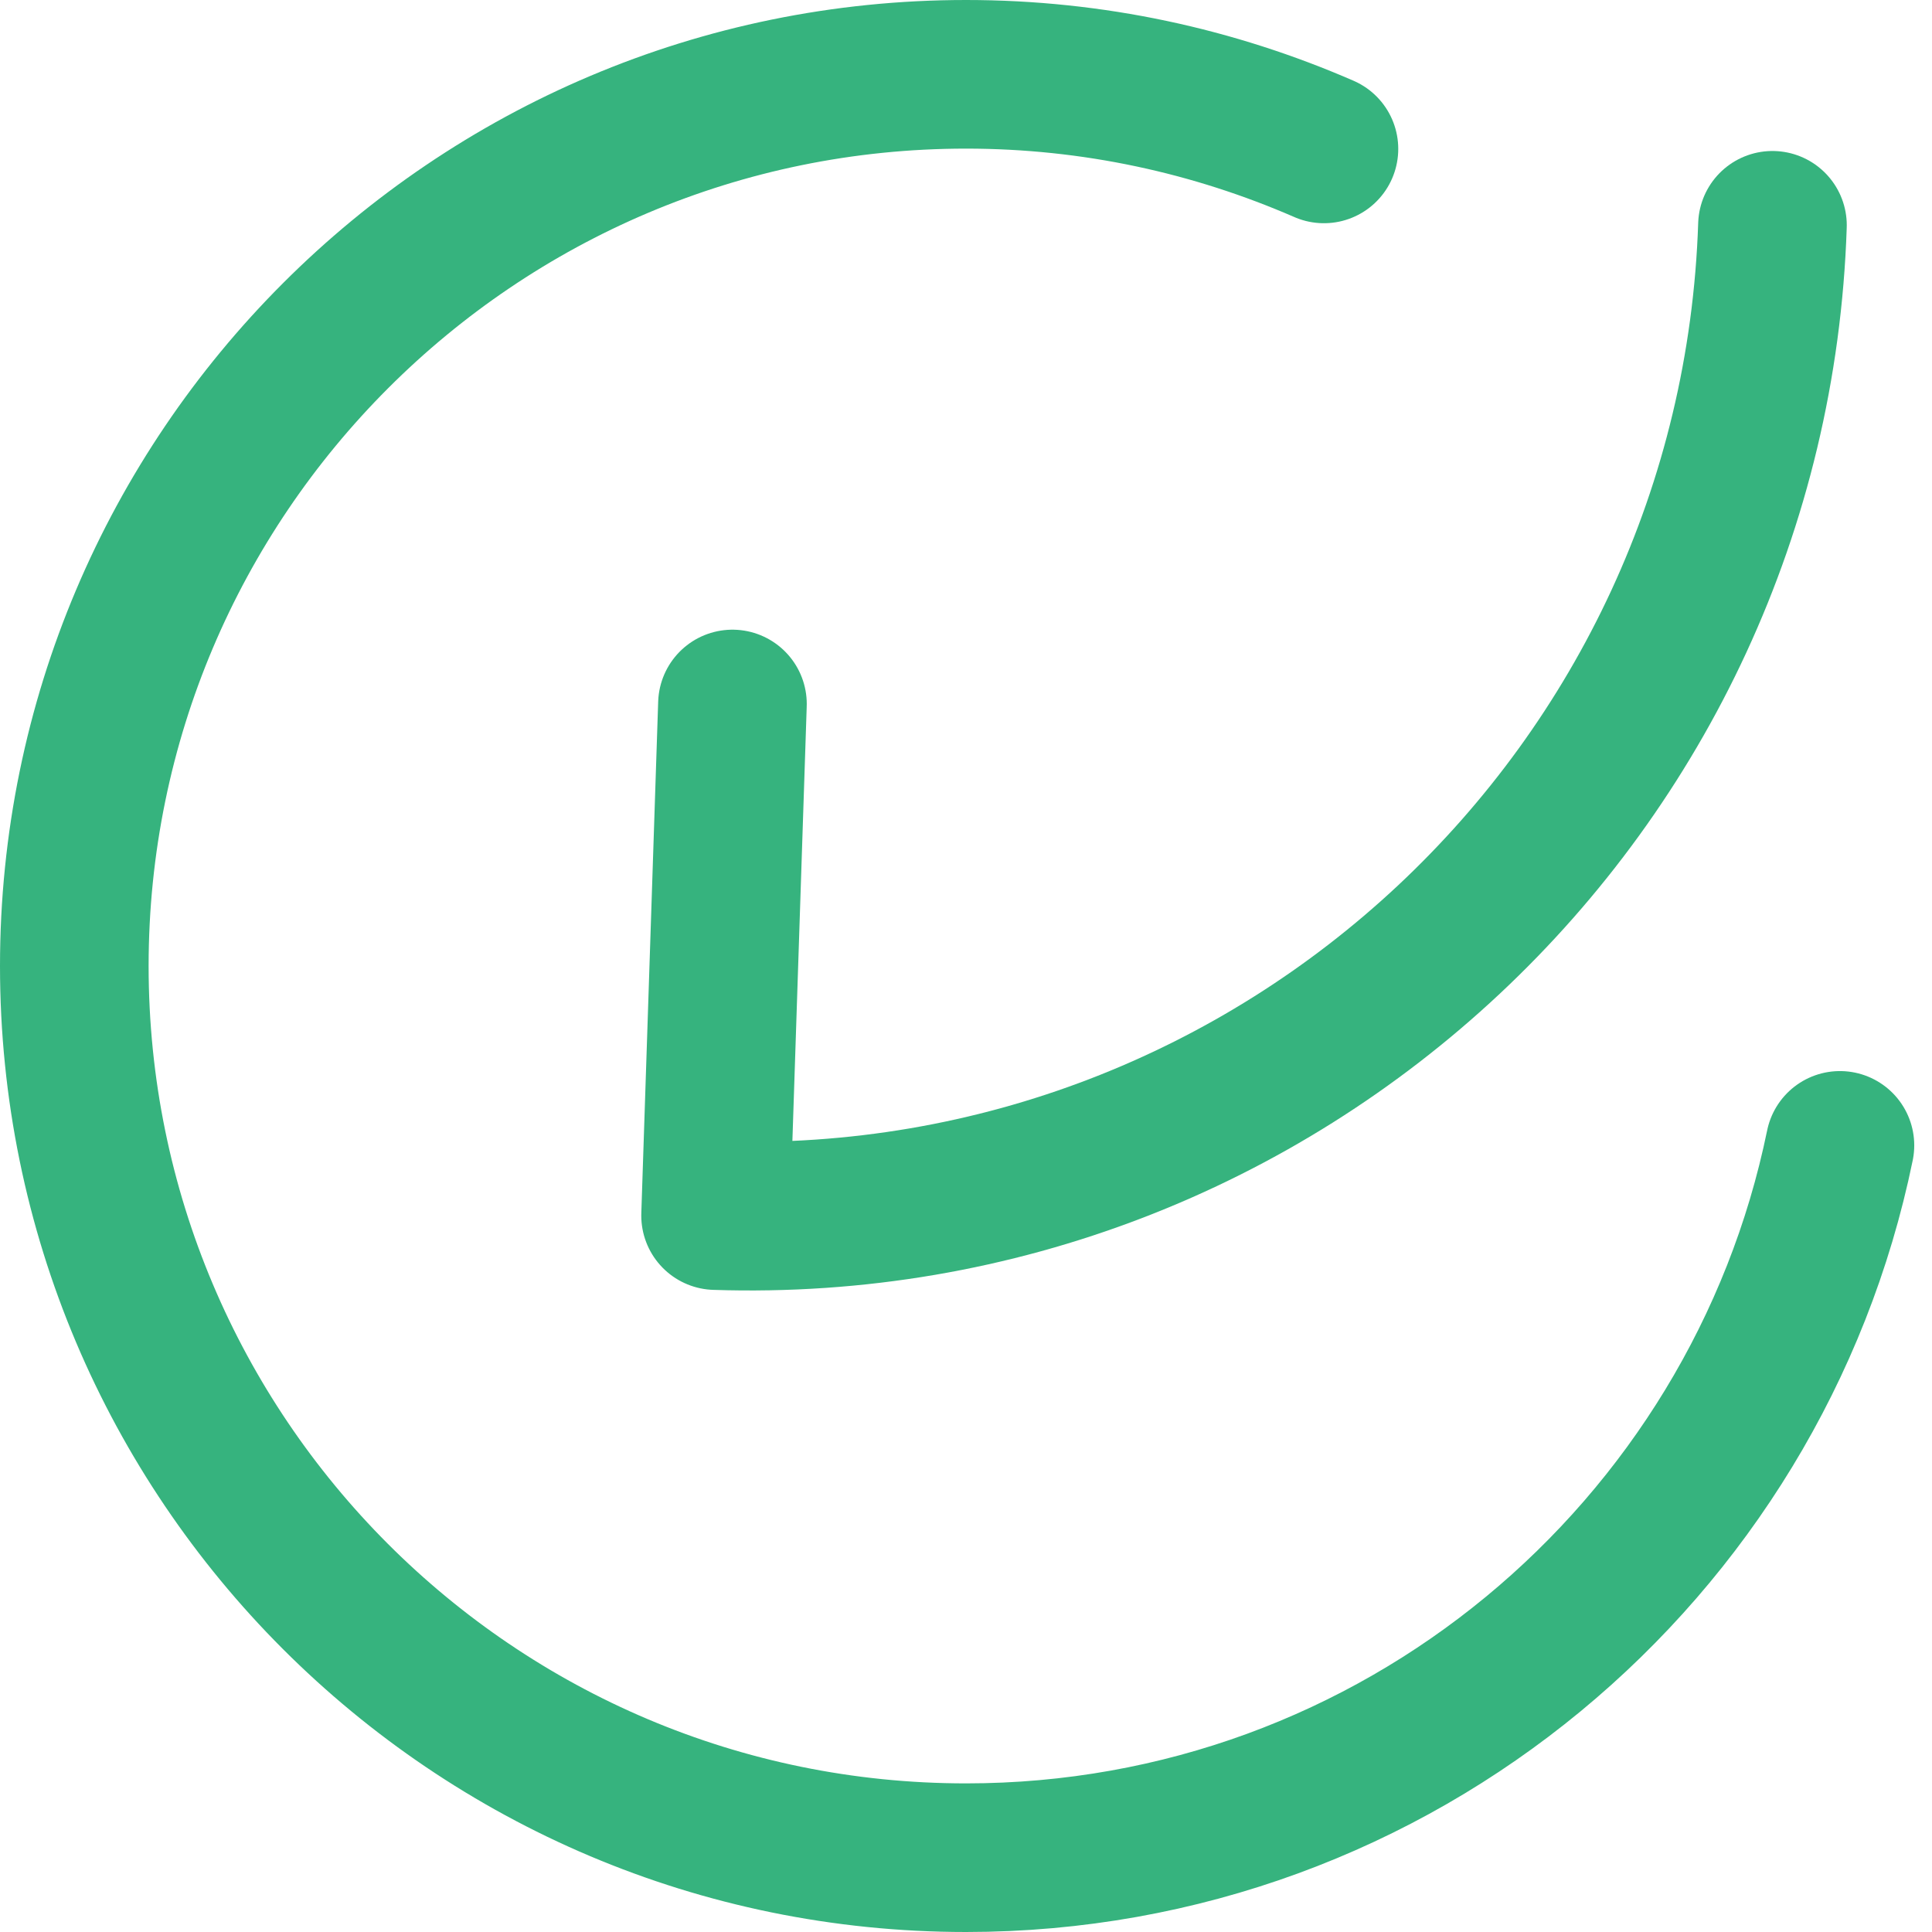 <svg width="26" height="26" viewBox="0 0 26 26" fill="none" xmlns="http://www.w3.org/2000/svg">
<path d="M9.857 9.474L9.63 16.359C17.232 16.61 23.602 10.646 23.853 3.032" stroke="#36B37E" stroke-width="2" stroke-linecap="round" stroke-linejoin="round"/>
<path d="M24.761 15.414C23.637 20.889 18.797 25 13 25C6.367 25 1 19.622 1 13C1 6.378 6.378 1 13 1C14.709 1 16.335 1.359 17.817 2.004" stroke="#36B37E" stroke-width="2" stroke-linecap="round" stroke-linejoin="round"/>
</svg>
